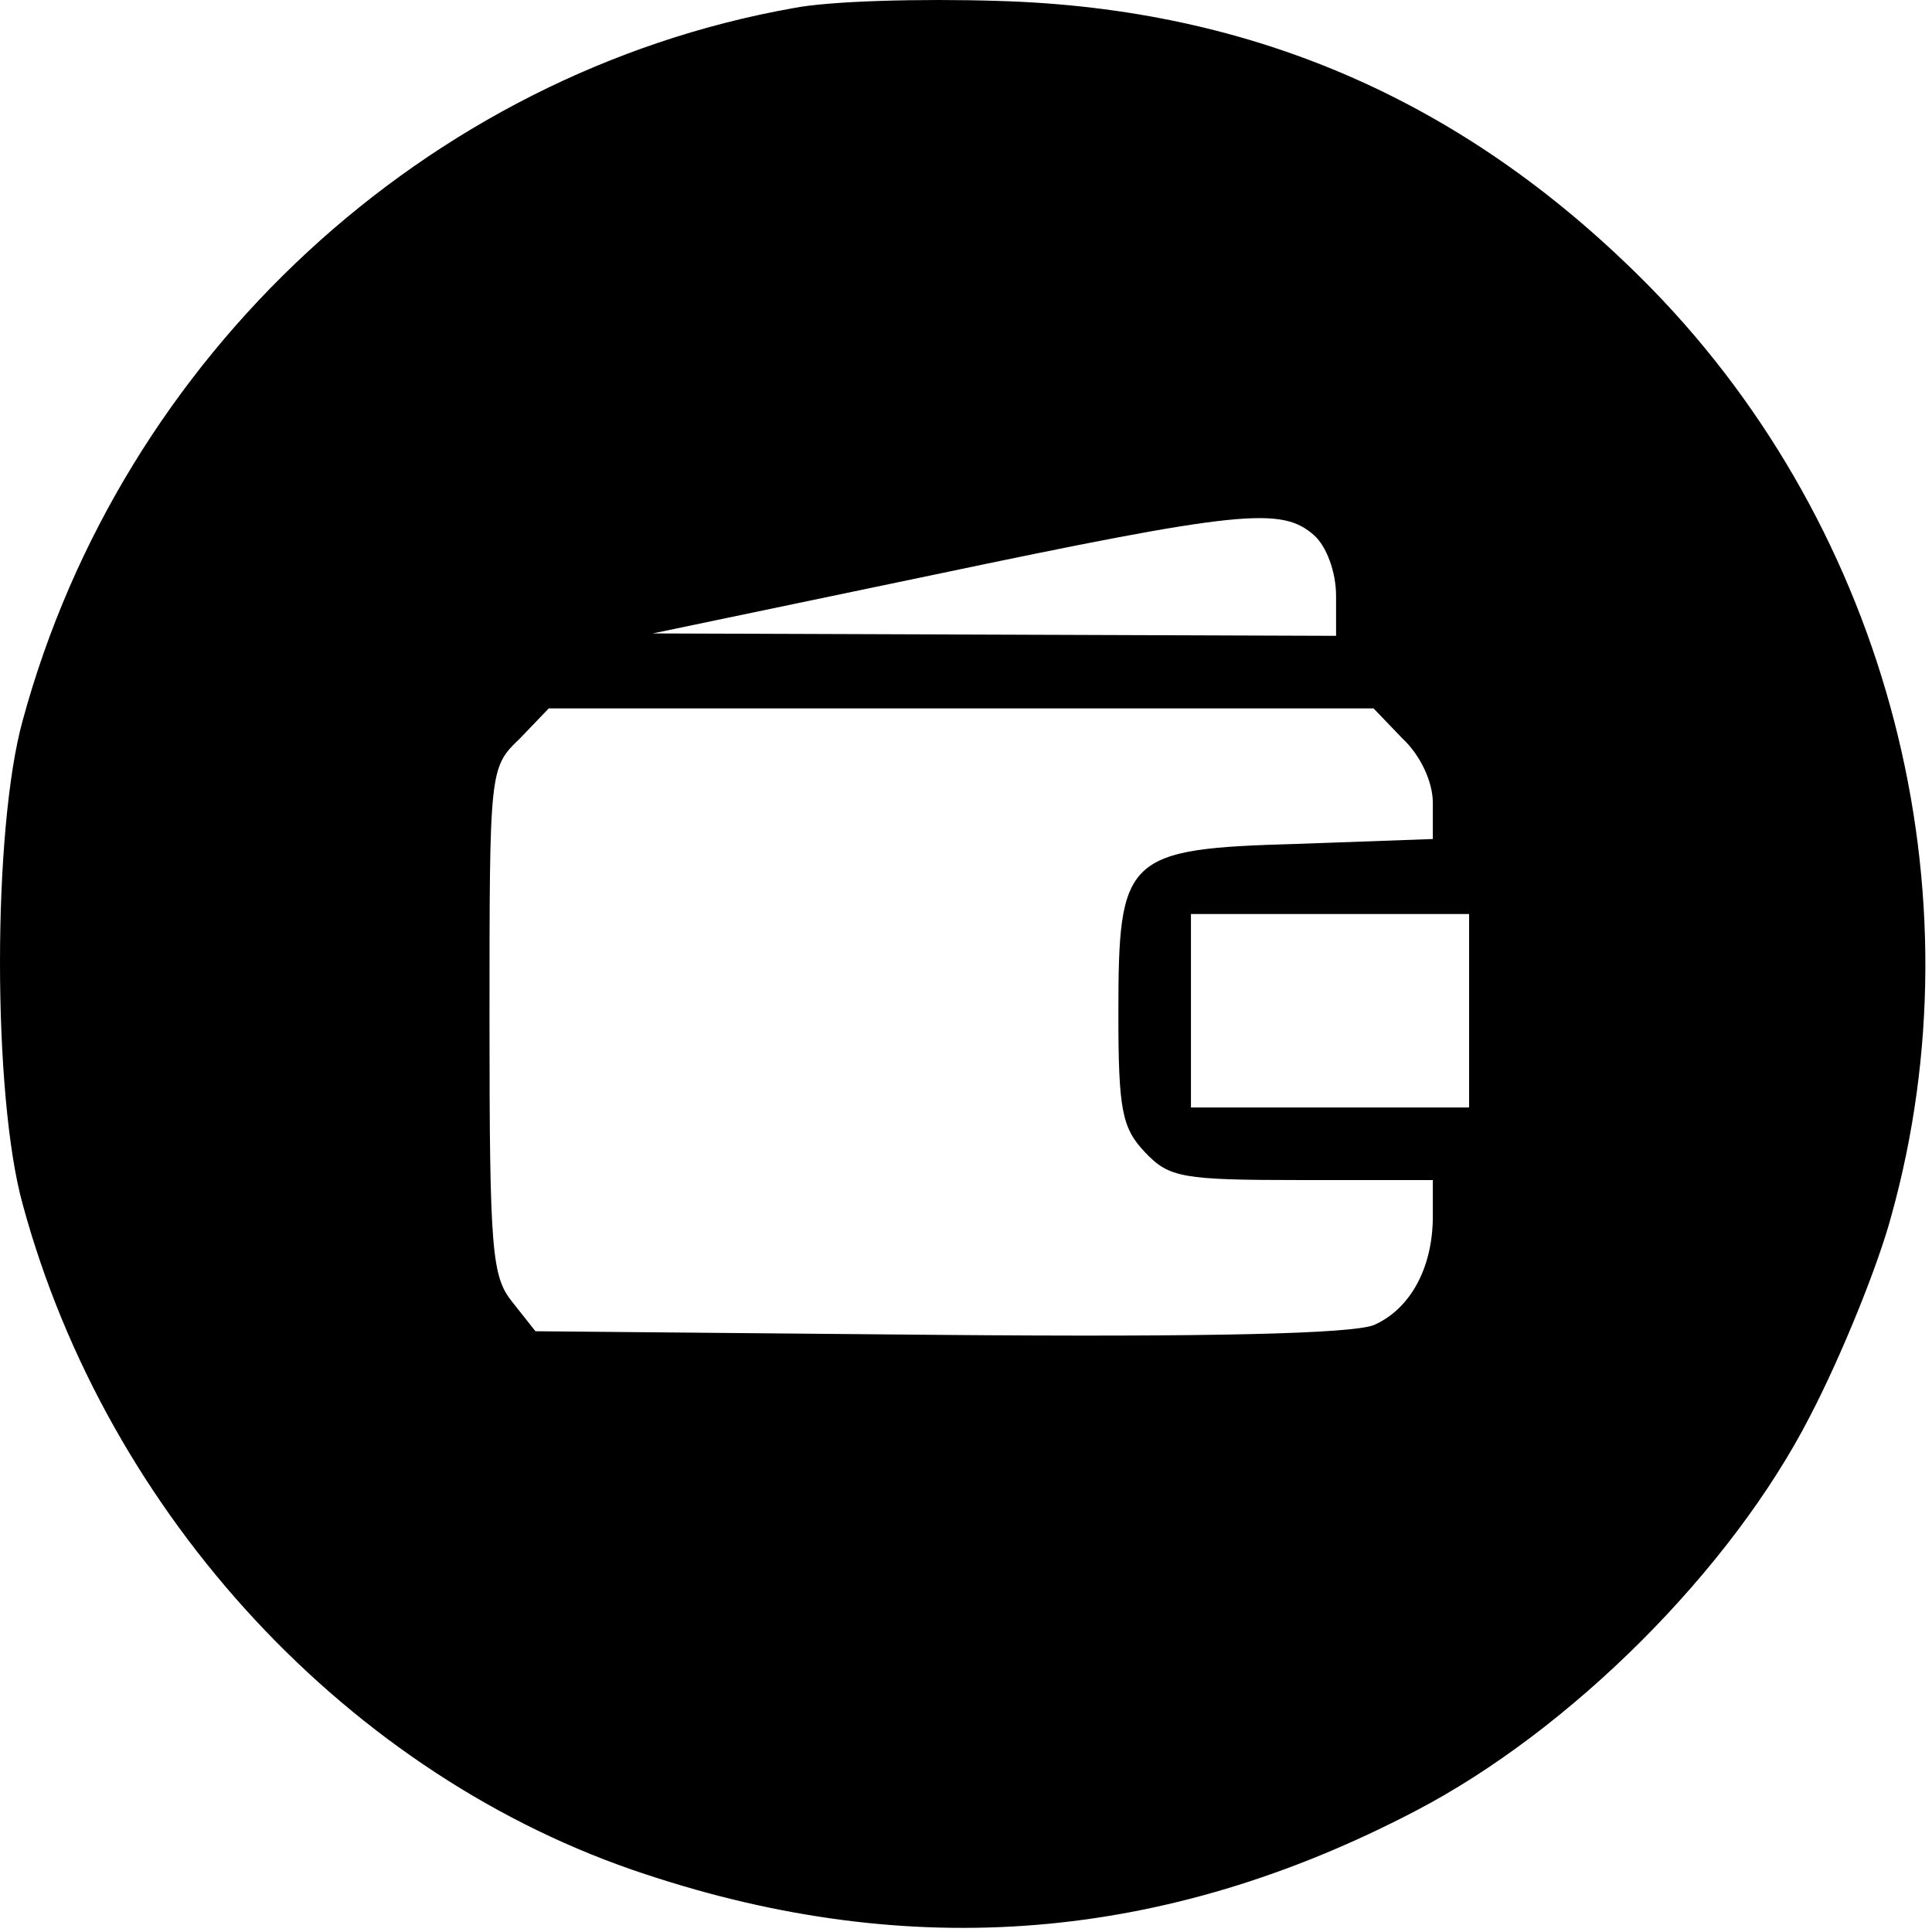 <svg width="213" height="213" viewBox="0 0 213 213" fill="none" xmlns="http://www.w3.org/2000/svg">
<path d="M87.433 0.9C47.033 8.1 13.433 39.167 2.5 79.434C-0.833 91.434 -0.833 120.767 2.5 132.767C11.833 167.167 38.633 195.967 71.167 206.634C100.5 216.367 128.367 214.1 155.967 199.7C173.167 190.767 190.9 173.034 199.567 156.1C203.033 149.434 207.033 139.567 208.5 134.1C218.5 98.234 208.233 58.634 182.1 31.834C162.1 11.434 138.5 0.9 109.967 0.1C101.567 -0.166 91.433 0.1 87.433 0.9ZM144.9 59.034C146.233 60.234 147.3 63.034 147.3 65.7V70.1L109.7 69.967L71.967 69.834L102.633 63.434C136.9 56.234 141.3 55.834 144.9 59.034ZM154.633 81.434C156.633 83.3 157.967 86.234 157.967 88.5V92.5L143.167 93.034C123.967 93.567 123.3 94.367 123.3 111.834C123.3 122.367 123.7 124.367 126.233 127.034C128.9 129.834 130.233 130.1 143.567 130.1H157.967V134.1C157.967 139.834 155.433 144.367 151.433 146.1C148.9 147.034 133.7 147.434 103.433 147.167L59.033 146.767L56.5 143.567C54.233 140.767 53.967 138.1 53.967 112.5C53.967 84.767 53.967 84.634 57.3 81.434L60.5 78.1H105.967H151.433L154.633 81.434ZM161.967 111.434V122.1H146.633H131.3V111.434V100.767H146.633H161.967V111.434Z" fill="black"/>
</svg>
